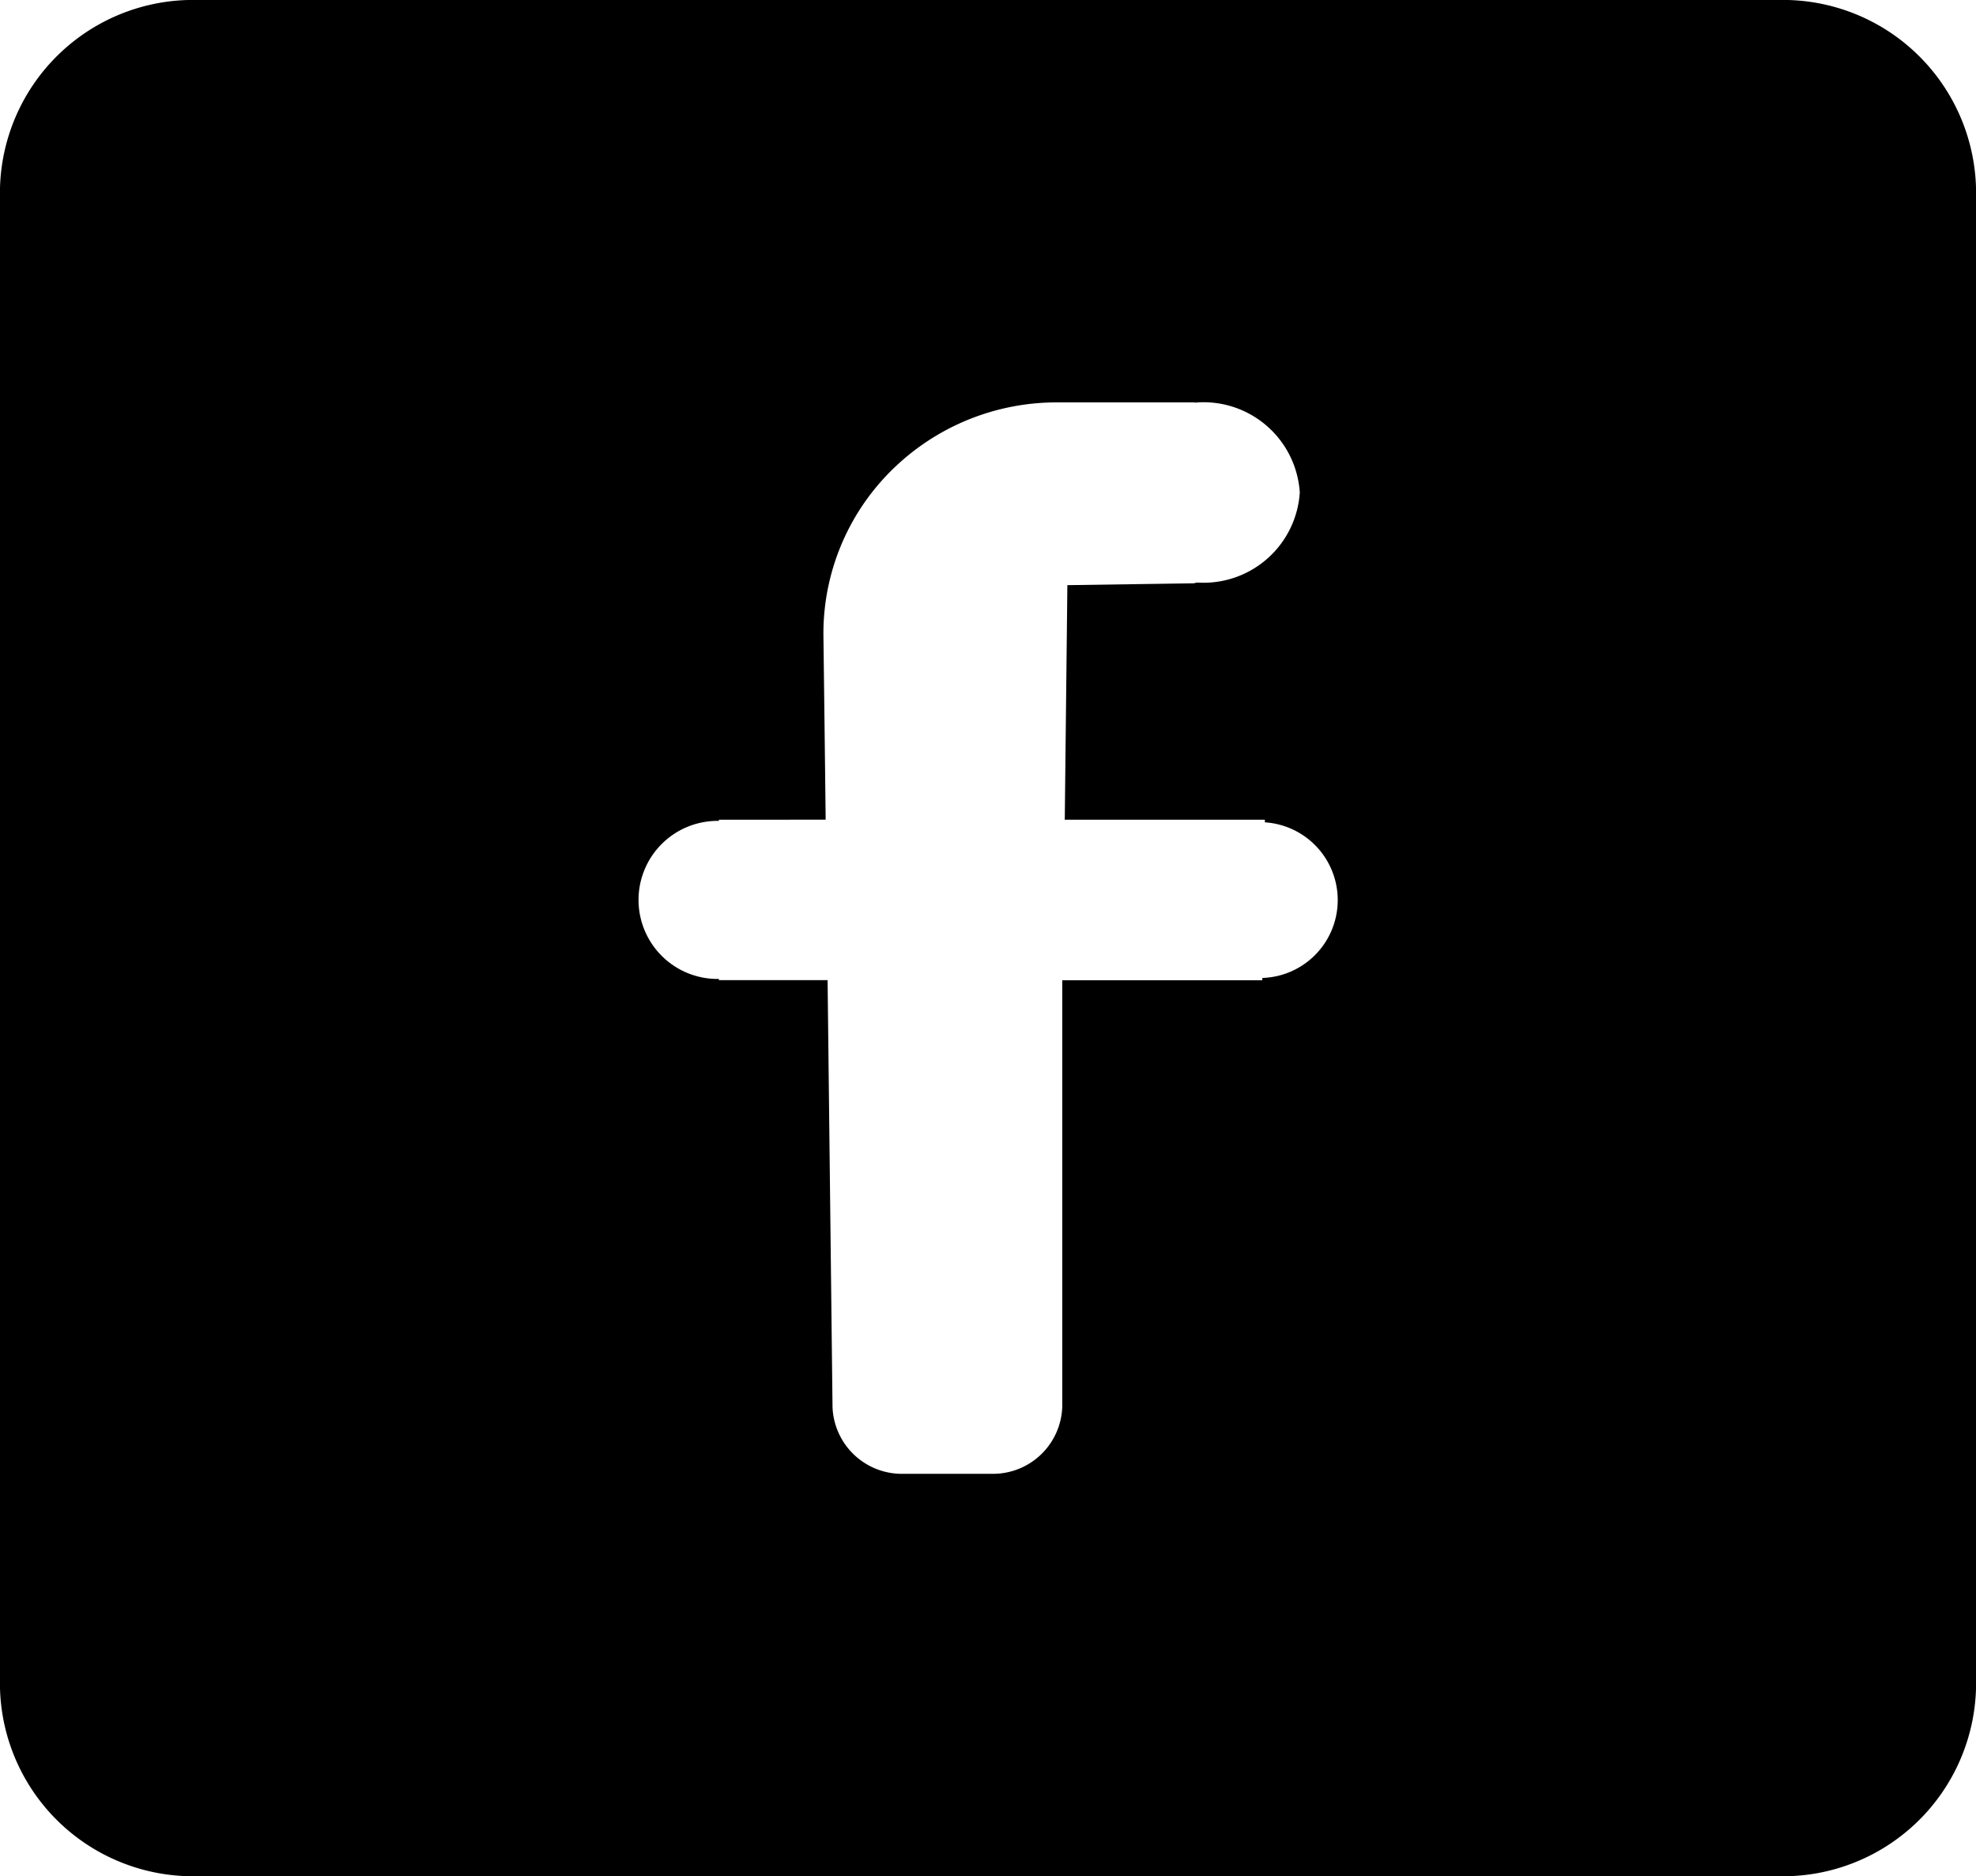 <svg xmlns="http://www.w3.org/2000/svg" width="88.071" height="83.606" viewBox="0 0 88.071 83.606">
  <path id="Trazado_1218" data-name="Trazado 1218" d="M84.748,0H14.323A8.608,8.608,0,0,0,5.5,8.376V75.23a8.608,8.608,0,0,0,8.824,8.376H84.748a8.608,8.608,0,0,0,8.824-8.377V8.376A8.608,8.608,0,0,0,84.747,0ZM61.763,43.58v.1H52.846V62.668a3.09,3.09,0,0,1-3.167,3.007H45.773a3.094,3.094,0,0,1-3.167-2.97q-.11-9.51-.22-19.029H37.541v-.053a3.522,3.522,0,1,1,0-7.043v-.054H42.3q-.047-4.11-.1-8.221a10.232,10.232,0,0,1,3.451-7.734l.053-.047a10.451,10.451,0,0,1,6.926-2.593H58.72c.02,0,.035.009.055.01.04,0,.077-.01.118-.01a4.3,4.3,0,0,1,4.539,4.015,4.3,4.3,0,0,1-4.539,4.015h-.046c-.055.005-.1.031-.159.032l-5.615.082-.116,10.451h8.918v.118a3.472,3.472,0,0,1-.113,6.935Z" transform="translate(-5.5)"/>
</svg>
